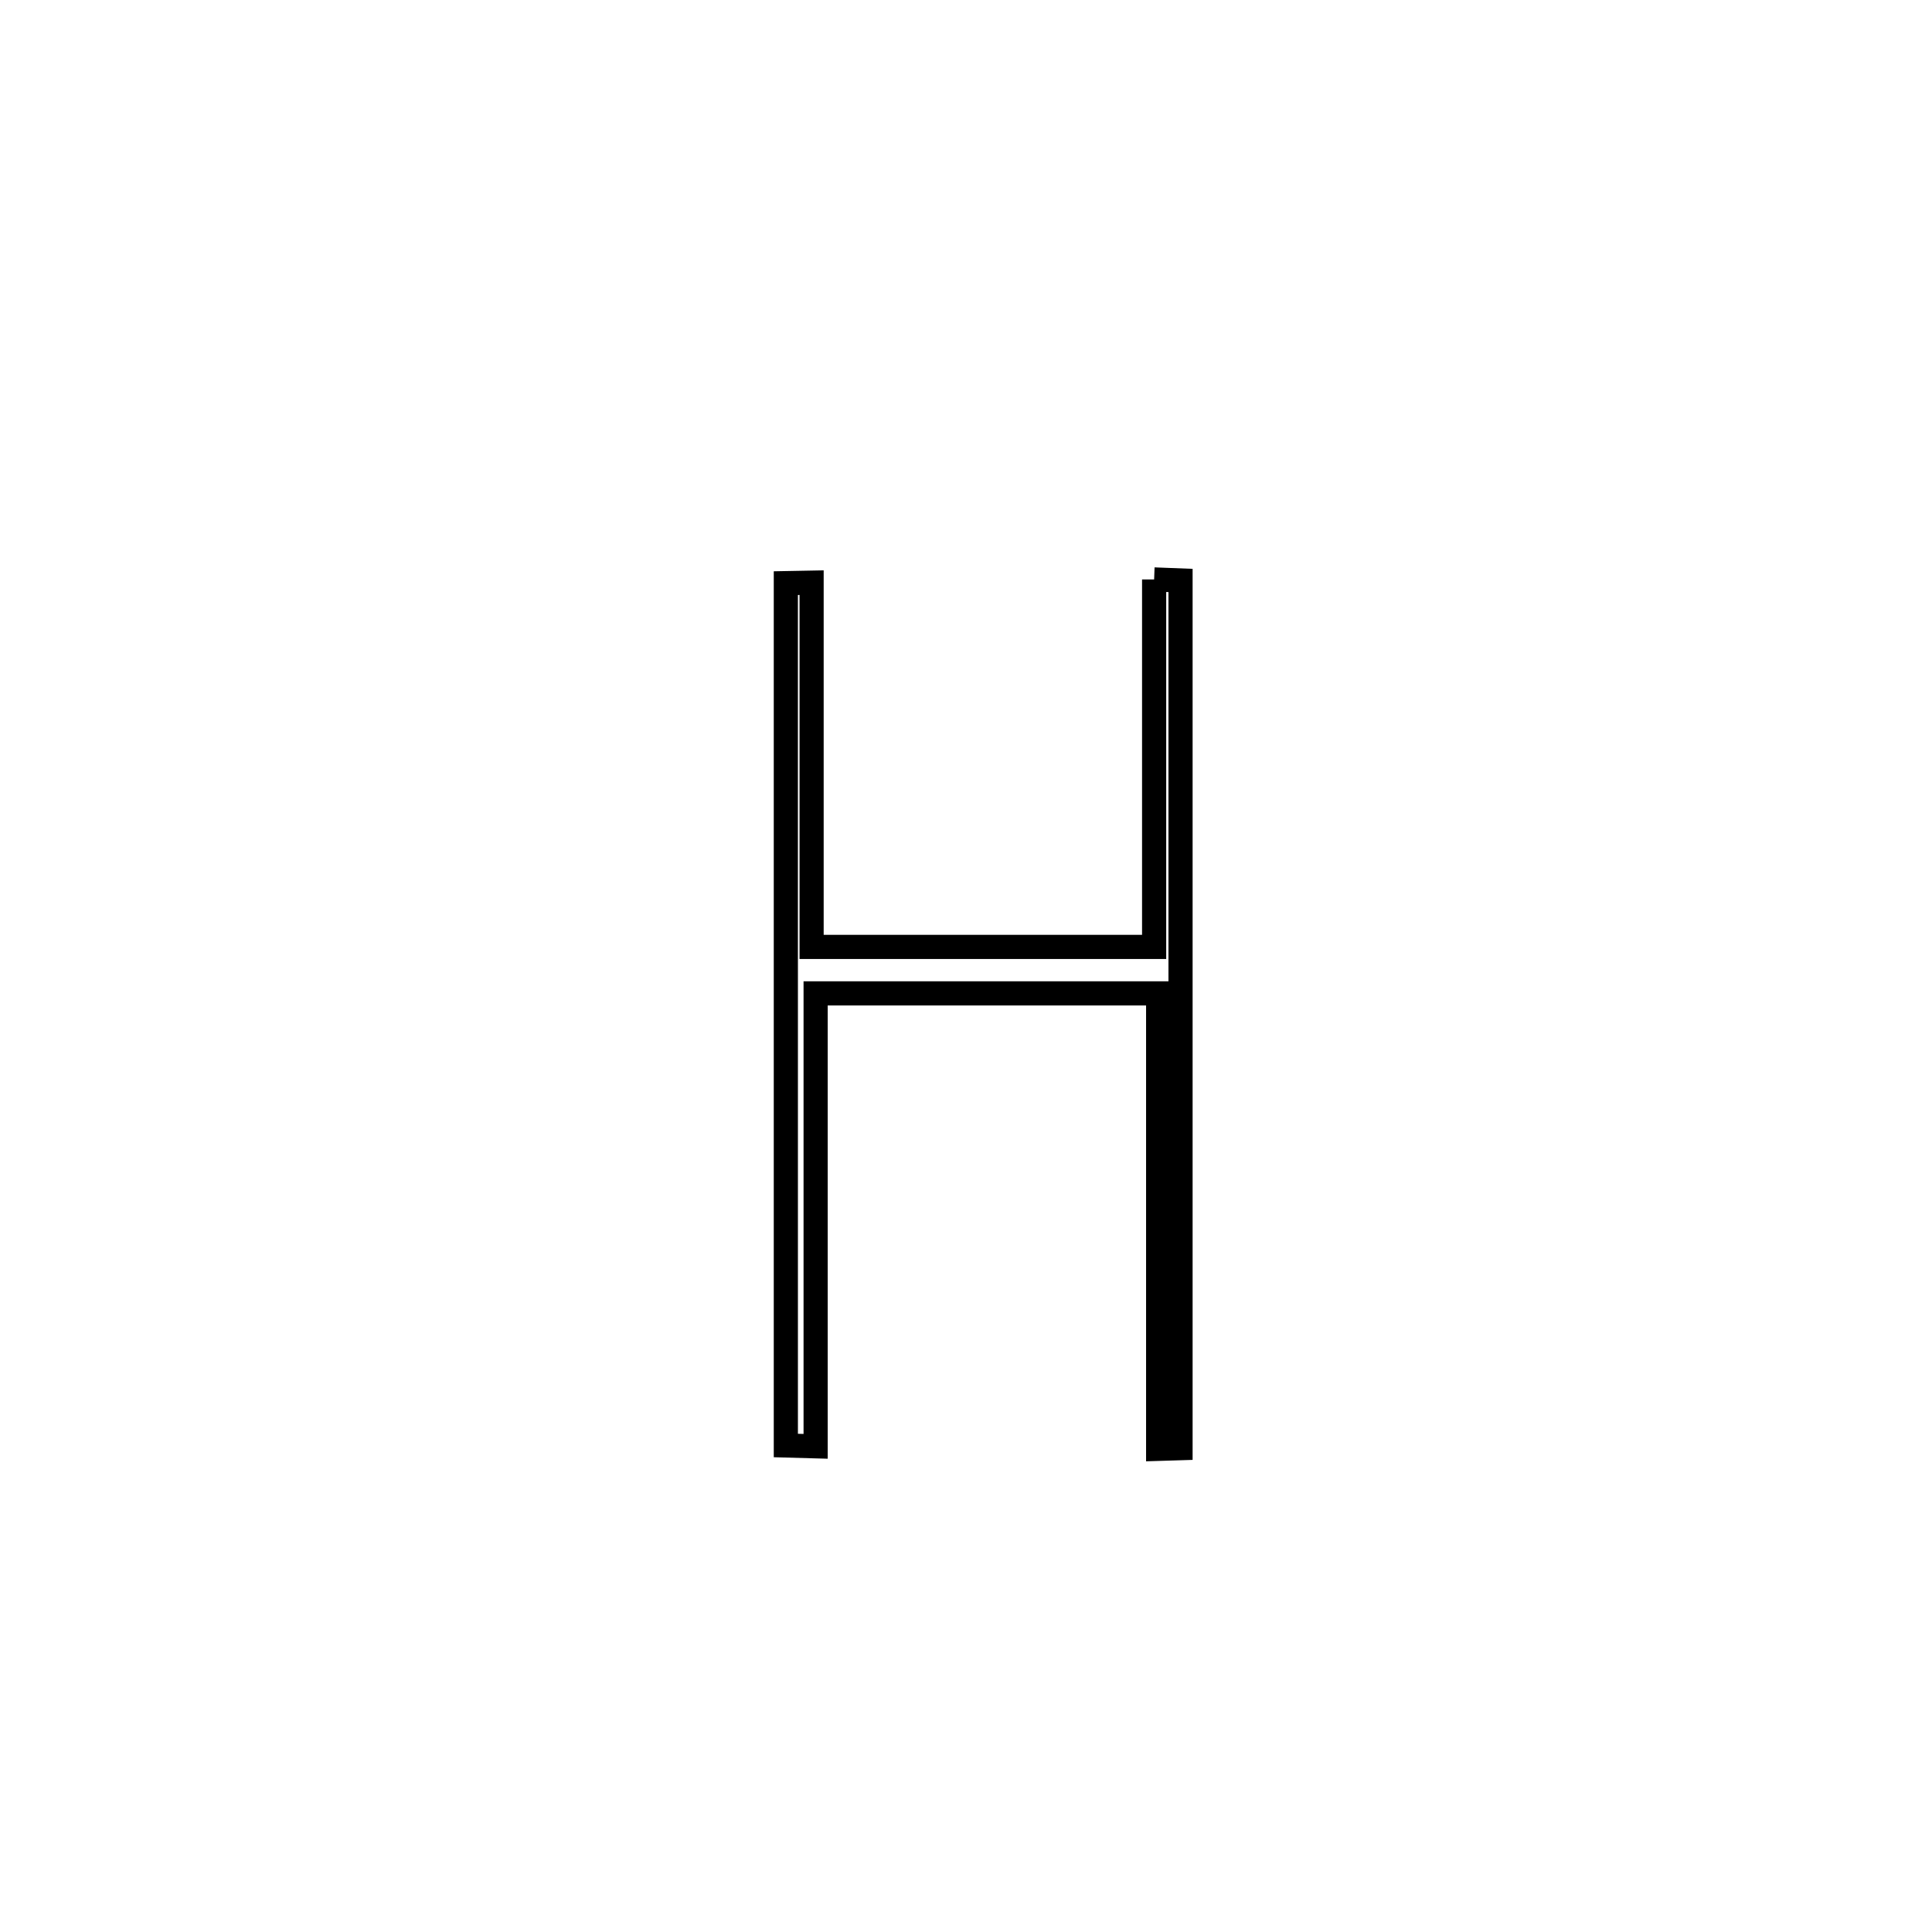 <svg xmlns="http://www.w3.org/2000/svg" viewBox="0.0 0.0 24.0 24.0" height="200px" width="200px"><path fill="none" stroke="black" stroke-width=".3" stroke-opacity="1.0"  filling="0" d="M14.337 7.198 L14.337 7.198 C14.446 7.202 14.556 7.207 14.665 7.211 L14.665 7.211 C14.665 9.008 14.665 10.804 14.665 12.601 C14.665 14.397 14.665 16.194 14.665 17.99 L14.665 17.99 C14.572 17.993 14.48 17.995 14.387 17.998 L14.387 17.998 C14.387 16.112 14.387 14.226 14.387 12.34 L14.387 12.34 C12.969 12.34 11.55 12.34 10.132 12.34 L10.132 12.34 C10.132 14.216 10.132 16.092 10.132 17.967 L10.132 17.967 C10.009 17.964 9.885 17.961 9.762 17.957 L9.762 17.957 C9.762 16.172 9.762 14.386 9.762 12.601 C9.762 10.815 9.762 9.029 9.762 7.244 L9.762 7.244 C9.869 7.242 9.975 7.24 10.082 7.238 L10.082 7.238 C10.082 8.746 10.082 10.255 10.082 11.763 L10.082 11.763 C11.5 11.763 12.919 11.763 14.337 11.763 L14.337 11.763 C14.337 10.241 14.337 8.719 14.337 7.198 L14.337 7.198"></path></svg>